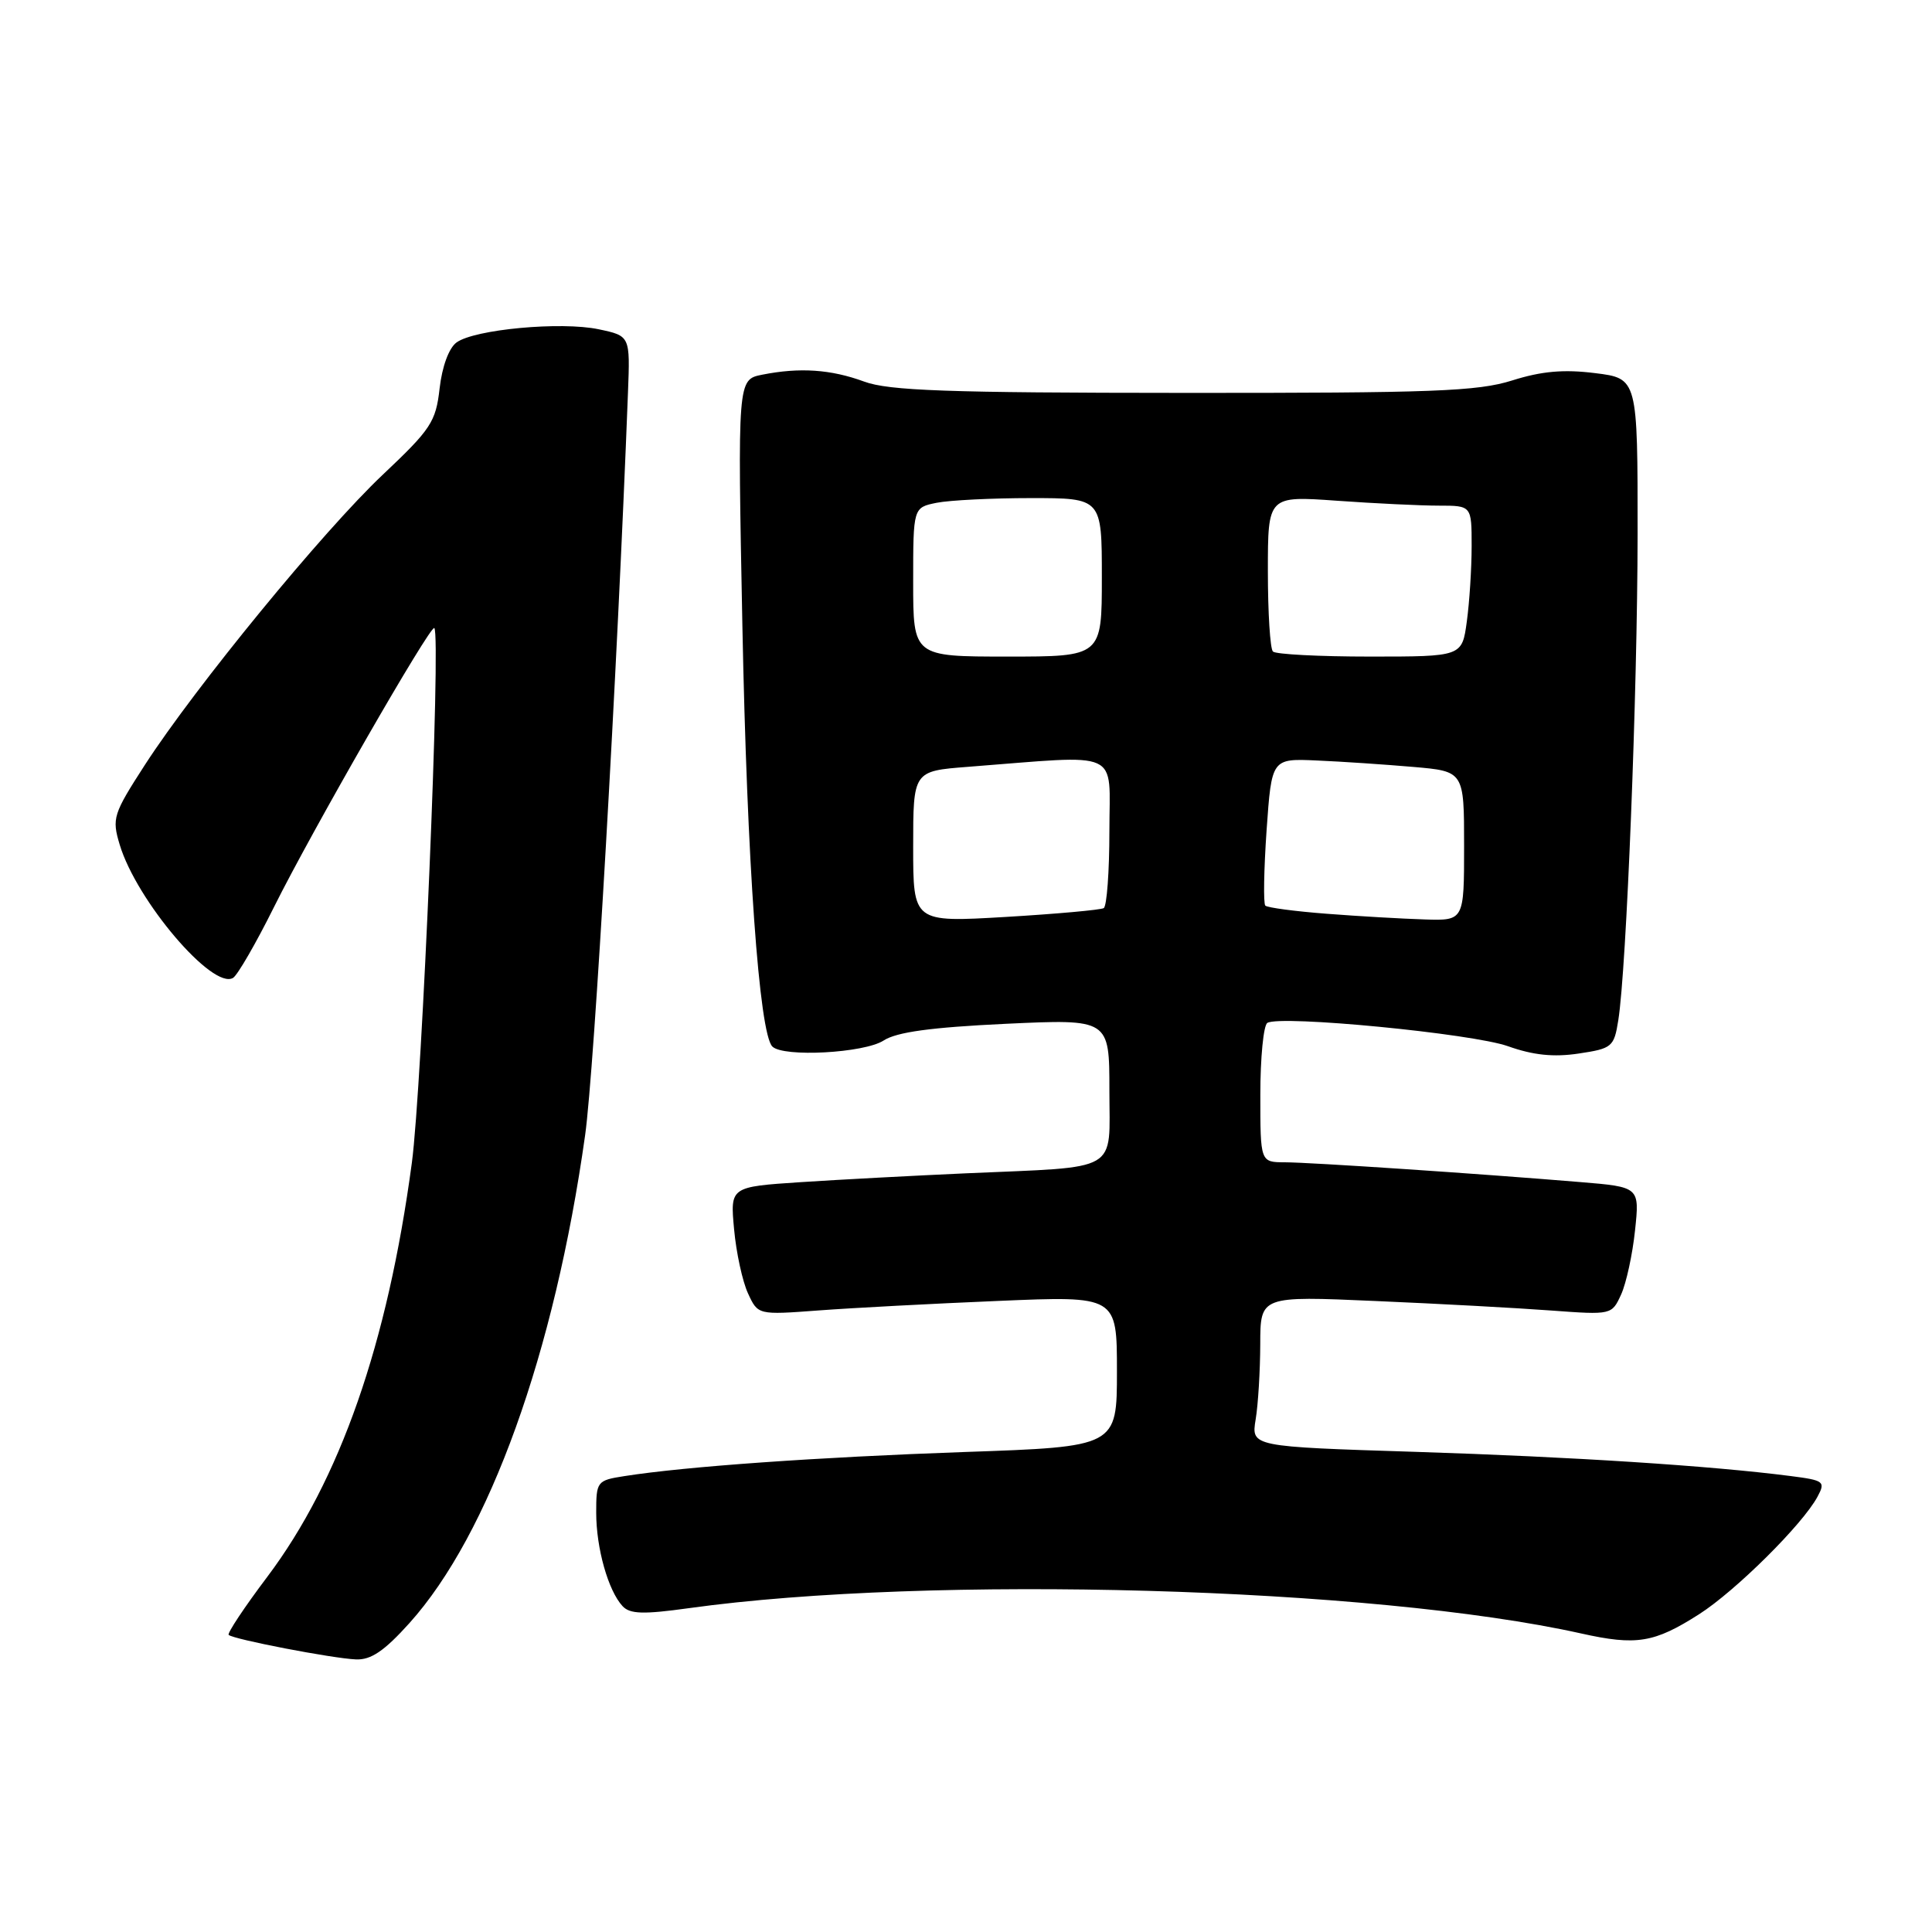 <?xml version="1.0" encoding="UTF-8" standalone="no"?>
<!DOCTYPE svg PUBLIC "-//W3C//DTD SVG 1.1//EN" "http://www.w3.org/Graphics/SVG/1.1/DTD/svg11.dtd" >
<svg xmlns="http://www.w3.org/2000/svg" xmlns:xlink="http://www.w3.org/1999/xlink" version="1.1" viewBox="0 0 256 256">
 <g >
 <path fill="currentColor"
d=" M 54.25 215.07 C 64.83 203.30 73.48 179.28 77.53 150.43 C 78.75 141.77 81.79 89.06 83.21 52.01 C 83.50 44.51 83.50 44.51 79.33 43.63 C 74.34 42.58 62.87 43.64 60.49 45.38 C 59.48 46.12 58.58 48.57 58.25 51.47 C 57.75 55.90 57.11 56.87 50.71 62.91 C 42.83 70.35 25.91 90.99 19.20 101.35 C 14.99 107.87 14.81 108.43 15.86 111.92 C 18.08 119.33 28.20 131.23 30.89 129.57 C 31.48 129.20 33.92 124.99 36.30 120.20 C 41.32 110.11 57.06 82.72 57.55 83.22 C 58.45 84.12 55.93 143.95 54.57 154.10 C 51.35 178.08 45.04 196.14 35.43 208.92 C 32.39 212.95 30.09 216.42 30.30 216.63 C 30.87 217.21 44.06 219.75 47.16 219.88 C 49.15 219.97 50.92 218.77 54.25 215.07 Z  M 225.13 213.90 C 229.97 210.81 238.87 201.98 240.83 198.32 C 241.91 196.31 241.70 196.15 237.24 195.58 C 226.69 194.22 208.34 193.04 187.64 192.38 C 165.79 191.69 165.79 191.69 166.38 188.09 C 166.71 186.12 166.98 181.62 166.99 178.11 C 167.00 171.72 167.00 171.72 182.25 172.39 C 190.64 172.75 201.12 173.32 205.53 173.65 C 213.55 174.24 213.57 174.23 214.81 171.52 C 215.49 170.02 216.32 166.20 216.65 163.04 C 217.26 157.28 217.26 157.28 209.38 156.63 C 195.90 155.51 173.65 154.02 170.25 154.01 C 167.00 154.00 167.00 154.00 167.00 145.06 C 167.00 140.14 167.42 135.86 167.93 135.54 C 169.65 134.48 195.06 136.94 199.82 138.63 C 203.16 139.82 205.87 140.10 209.18 139.60 C 213.61 138.94 213.87 138.72 214.43 135.20 C 215.52 128.40 216.97 91.74 216.99 70.82 C 217.00 50.14 217.00 50.14 211.35 49.44 C 207.21 48.92 204.27 49.18 200.38 50.41 C 195.78 51.86 189.85 52.08 156.78 52.06 C 125.53 52.05 117.76 51.77 114.50 50.56 C 110.09 48.94 105.96 48.66 100.99 49.65 C 97.73 50.30 97.73 50.30 98.37 82.90 C 98.98 114.25 100.60 136.93 102.34 138.67 C 103.79 140.12 114.52 139.54 117.09 137.87 C 118.82 136.75 123.37 136.13 133.25 135.66 C 147.00 135.02 147.00 135.02 147.00 144.46 C 147.00 155.51 148.65 154.56 128.00 155.47 C 121.12 155.78 111.28 156.30 106.12 156.64 C 96.75 157.26 96.75 157.26 97.27 162.88 C 97.55 165.97 98.38 169.79 99.11 171.37 C 100.43 174.24 100.43 174.24 108.47 173.64 C 112.88 173.31 123.59 172.74 132.25 172.38 C 148.00 171.71 148.00 171.71 148.00 181.70 C 148.00 191.70 148.00 191.70 127.75 192.40 C 108.40 193.08 90.81 194.32 82.75 195.59 C 79.10 196.16 79.00 196.28 79.00 200.44 C 79.00 205.14 80.59 210.77 82.49 212.82 C 83.47 213.88 85.24 213.93 91.28 213.09 C 123.31 208.64 181.95 210.30 209.50 216.44 C 216.84 218.08 219.19 217.69 225.13 213.90 Z  M 121.00 112.20 C 121.00 102.17 121.00 102.17 128.25 101.61 C 148.90 100.02 147.00 99.15 147.00 110.11 C 147.00 115.48 146.66 120.08 146.25 120.33 C 145.84 120.57 139.99 121.10 133.25 121.50 C 121.00 122.22 121.00 122.22 121.00 112.20 Z  M 175.83 121.08 C 171.61 120.76 167.94 120.27 167.66 120.00 C 167.39 119.72 167.47 115.22 167.83 110.00 C 168.50 100.50 168.50 100.50 174.50 100.77 C 177.80 100.91 183.54 101.30 187.25 101.62 C 194.00 102.20 194.00 102.20 194.00 112.10 C 194.00 122.00 194.00 122.00 188.75 121.83 C 185.86 121.74 180.05 121.41 175.83 121.08 Z  M 121.00 77.12 C 121.00 67.25 121.00 67.25 124.12 66.62 C 125.84 66.28 131.47 66.00 136.62 66.00 C 146.00 66.00 146.00 66.00 146.00 76.50 C 146.00 87.00 146.00 87.00 133.50 87.00 C 121.00 87.00 121.00 87.00 121.00 77.12 Z  M 168.67 86.33 C 168.30 85.97 168.00 81.17 168.00 75.68 C 168.00 65.70 168.00 65.70 177.15 66.35 C 182.19 66.71 188.26 67.00 190.65 67.00 C 195.00 67.00 195.00 67.00 195.00 72.36 C 195.00 75.31 194.71 79.81 194.36 82.36 C 193.73 87.00 193.73 87.00 181.53 87.00 C 174.82 87.00 169.03 86.70 168.67 86.33 Z "/>
</g>
</svg>